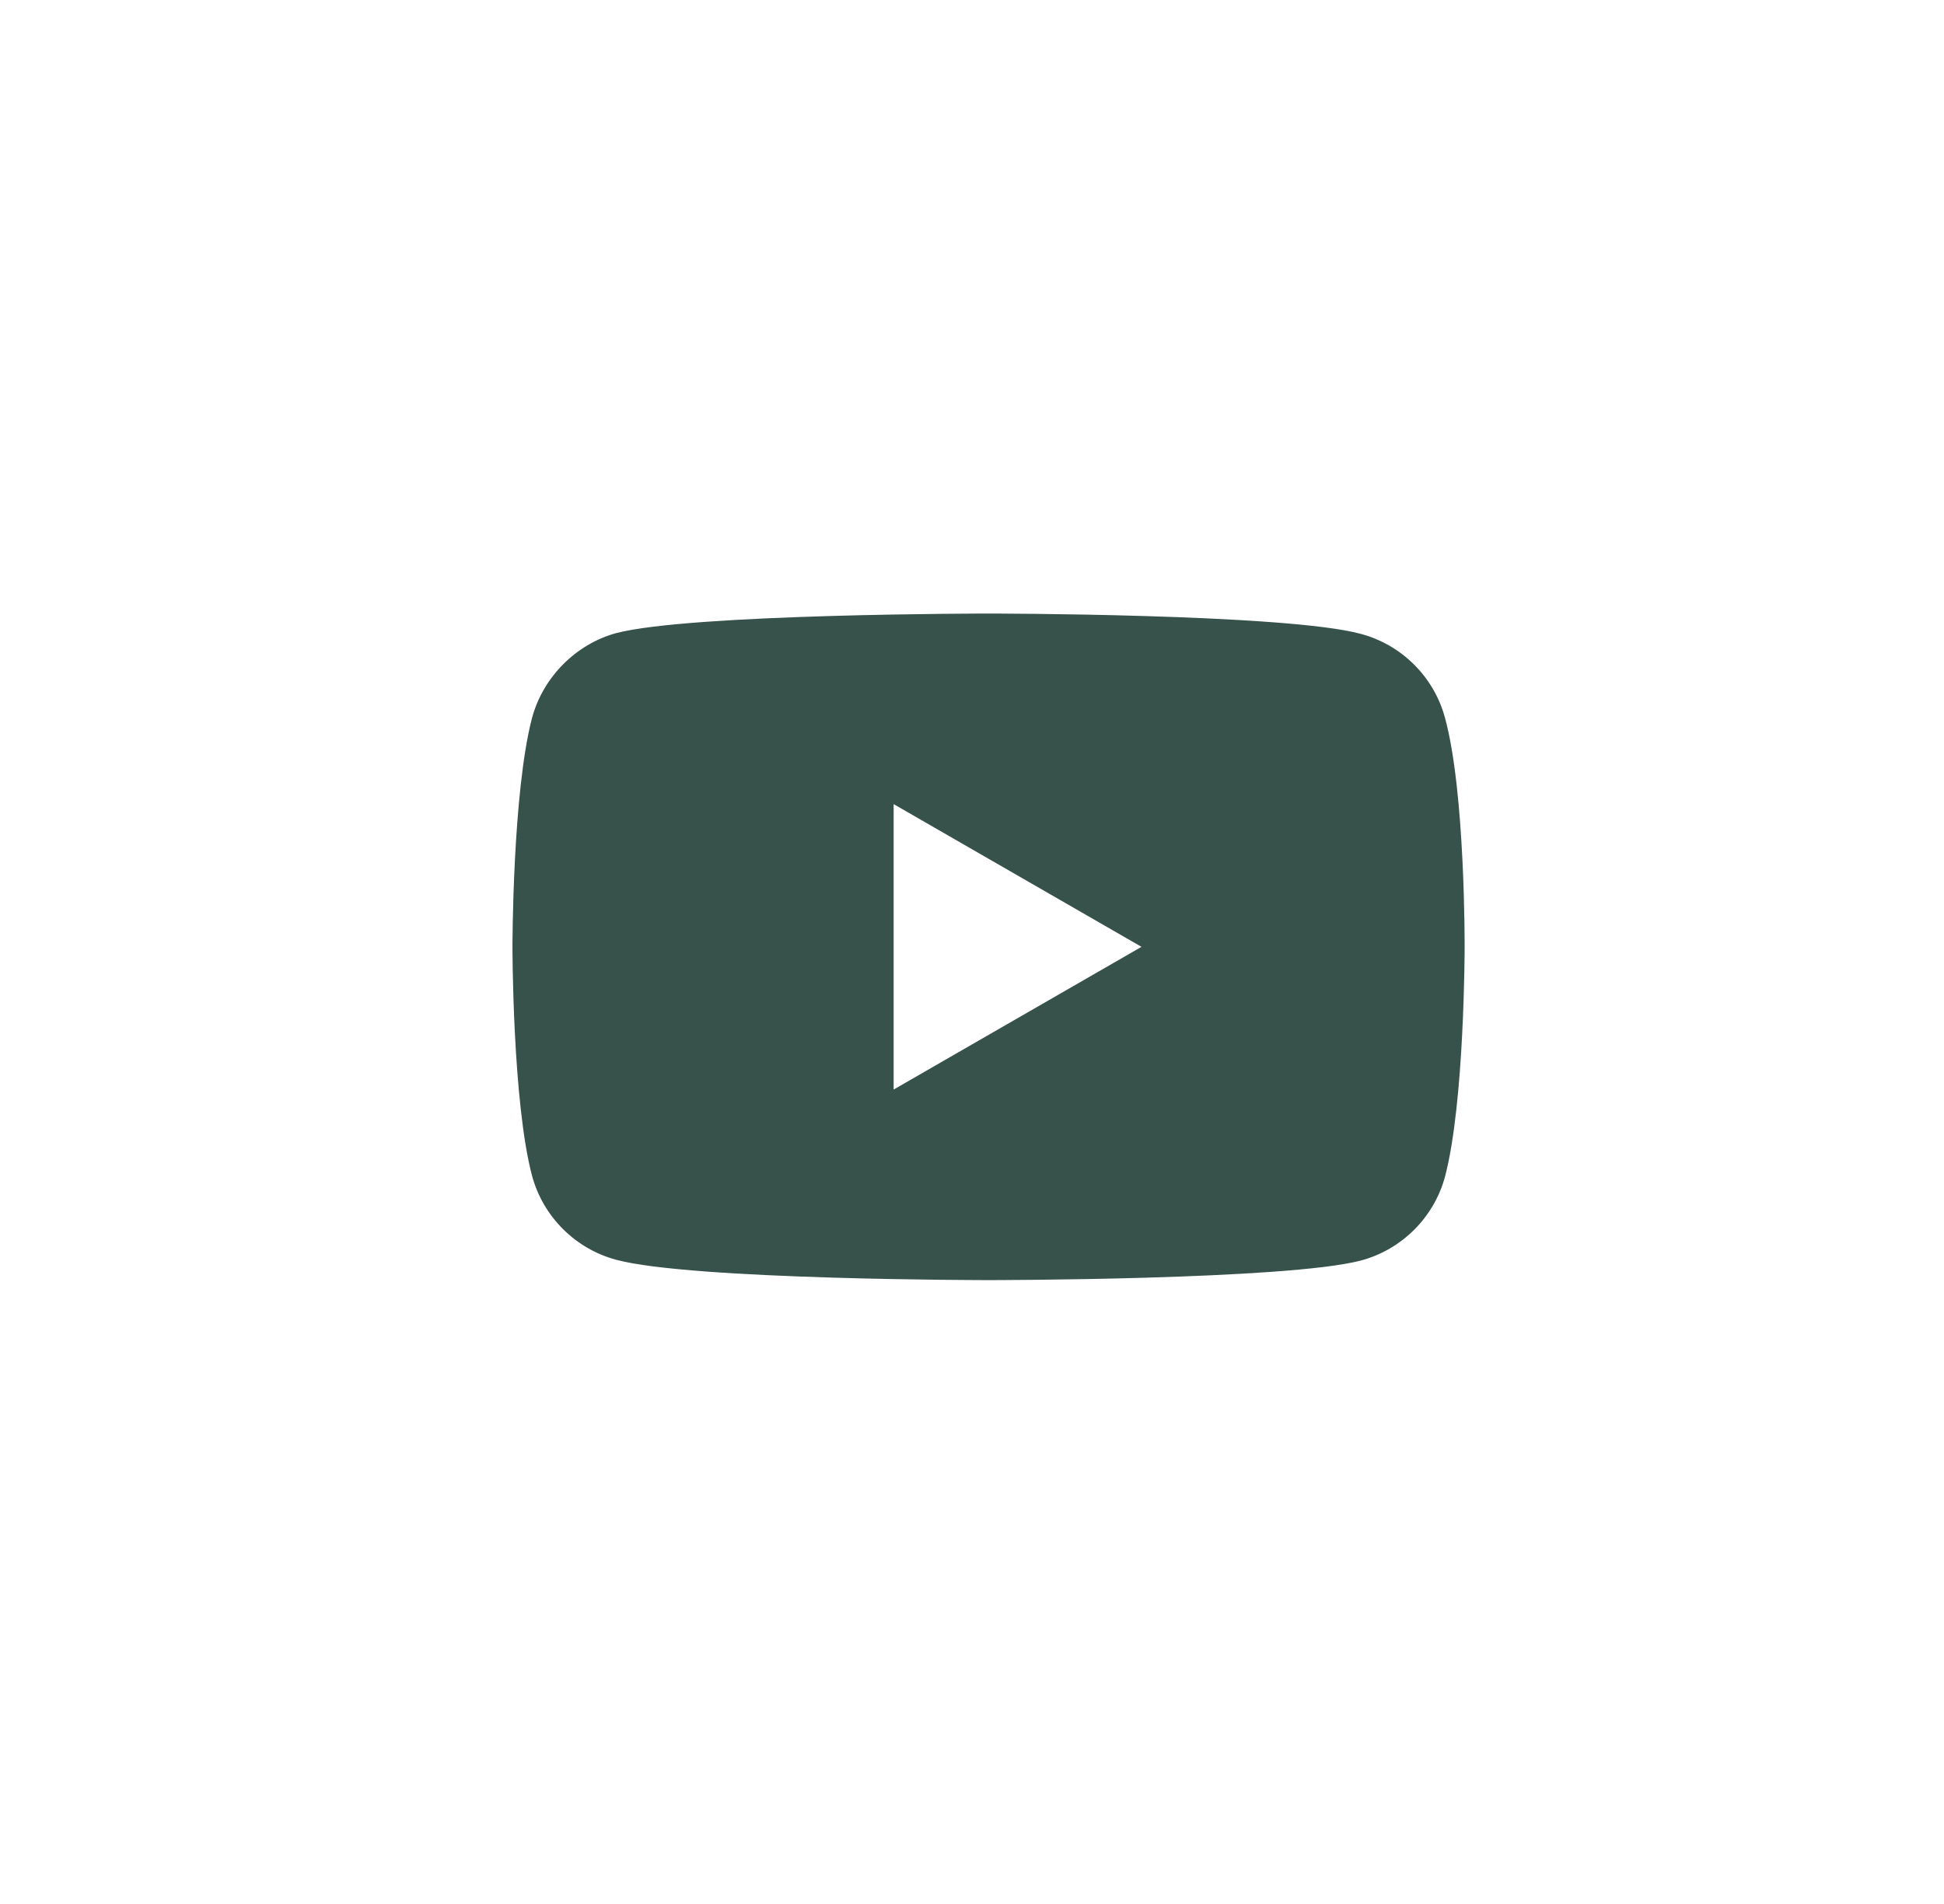 <svg width="49" height="48" viewBox="0 0 49 48" fill="none" xmlns="http://www.w3.org/2000/svg">
<path d="M36.422 18.097C36.146 17.069 35.335 16.259 34.307 15.982C32.429 15.468 24.917 15.468 24.917 15.468C24.917 15.468 17.404 15.468 15.527 15.962C14.518 16.239 13.688 17.069 13.411 18.097C12.917 19.975 12.917 23.87 12.917 23.87C12.917 23.87 12.917 27.784 13.411 29.642C13.688 30.67 14.498 31.481 15.527 31.758C17.424 32.272 24.917 32.272 24.917 32.272C24.917 32.272 32.429 32.272 34.307 31.777C35.335 31.501 36.146 30.69 36.423 29.662C36.917 27.784 36.917 23.89 36.917 23.89C36.917 23.89 36.937 19.975 36.422 18.097ZM22.525 27.468V20.272L28.772 23.87L22.525 27.468Z" fill="#37514B"/>
</svg>
